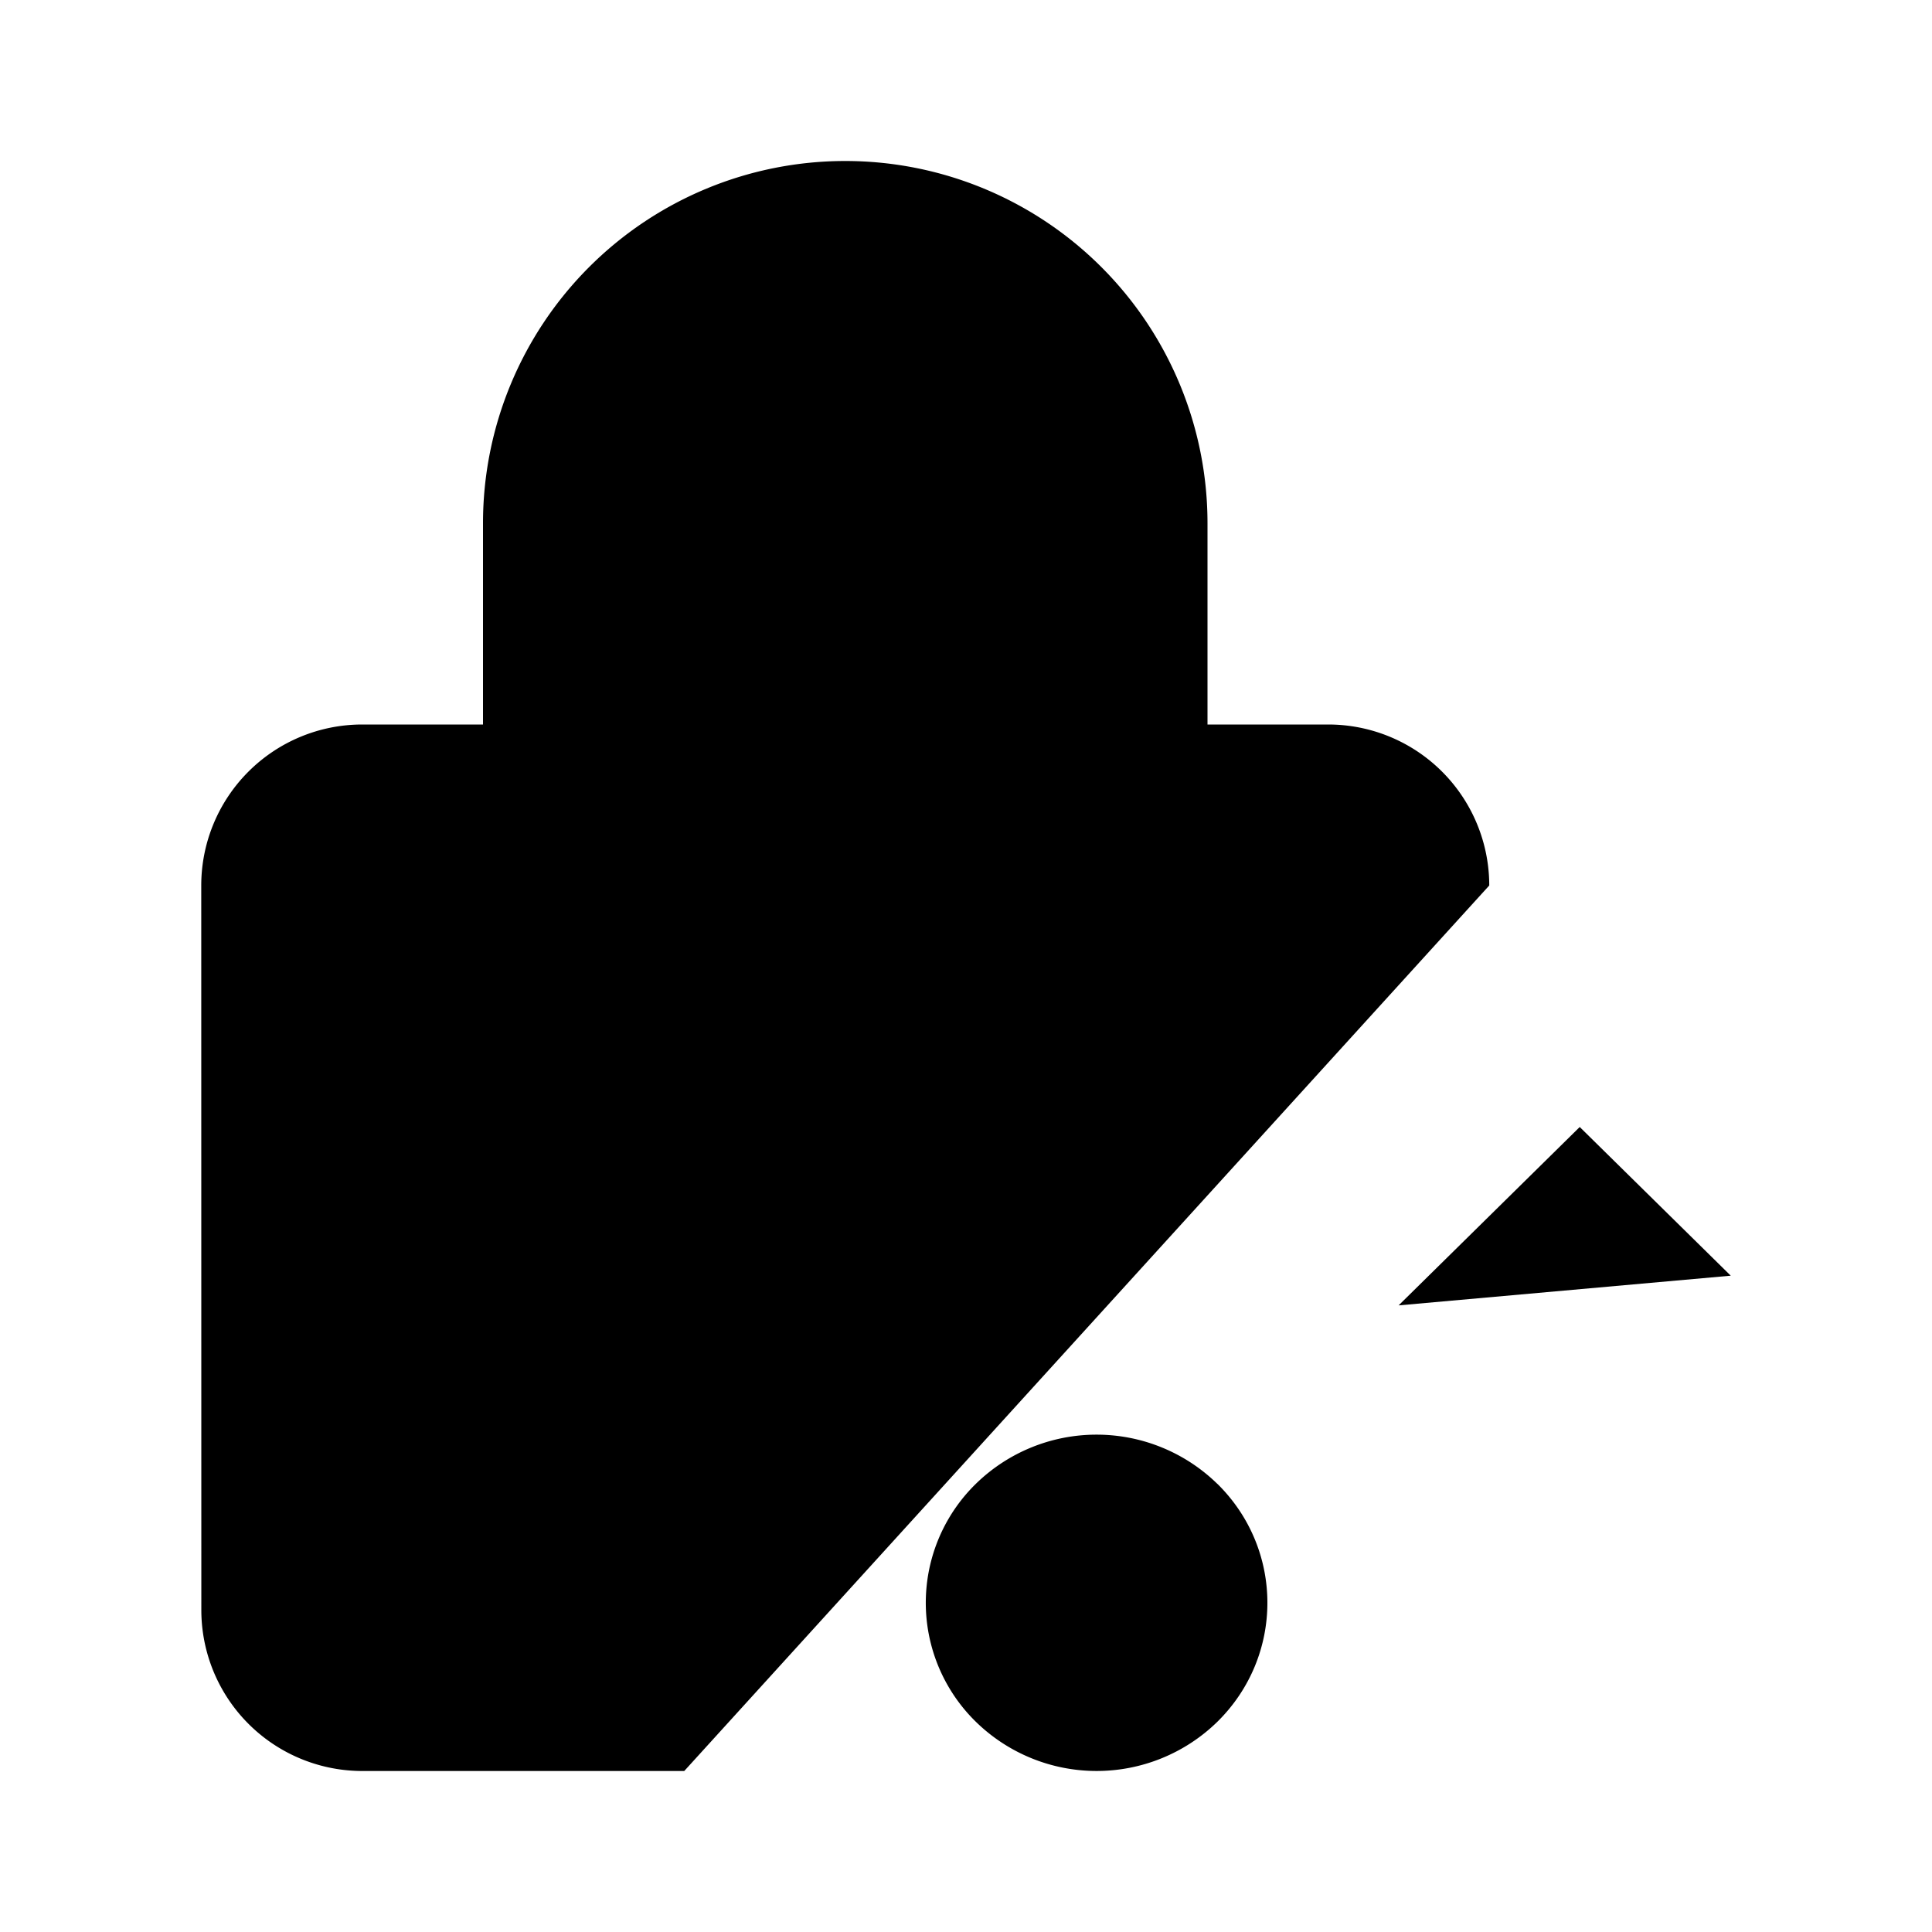 <svg xmlns="http://www.w3.org/2000/svg" viewBox="0 0 24 24"><path d="M15 9V6.5a4.5 4.5 0 1 0-9 0V9m12.5 2a2 2 0 0 0-2-2h-12a2 2 0 0 0-2 2l.001 9a2 2 0 0 0 2 2H8.5M21.5 15.847 19.624 14l-2.25 2.216m0 0-2.251 2.217m2.25-2.217 1.126 1.109m-3.376 1.108c.828.816.828 2.139 0 2.955a2.146 2.146 0 0 1-3.001 0 2.067 2.067 0 0 1 0-2.955 2.146 2.146 0 0 1 3 0"/></svg>
